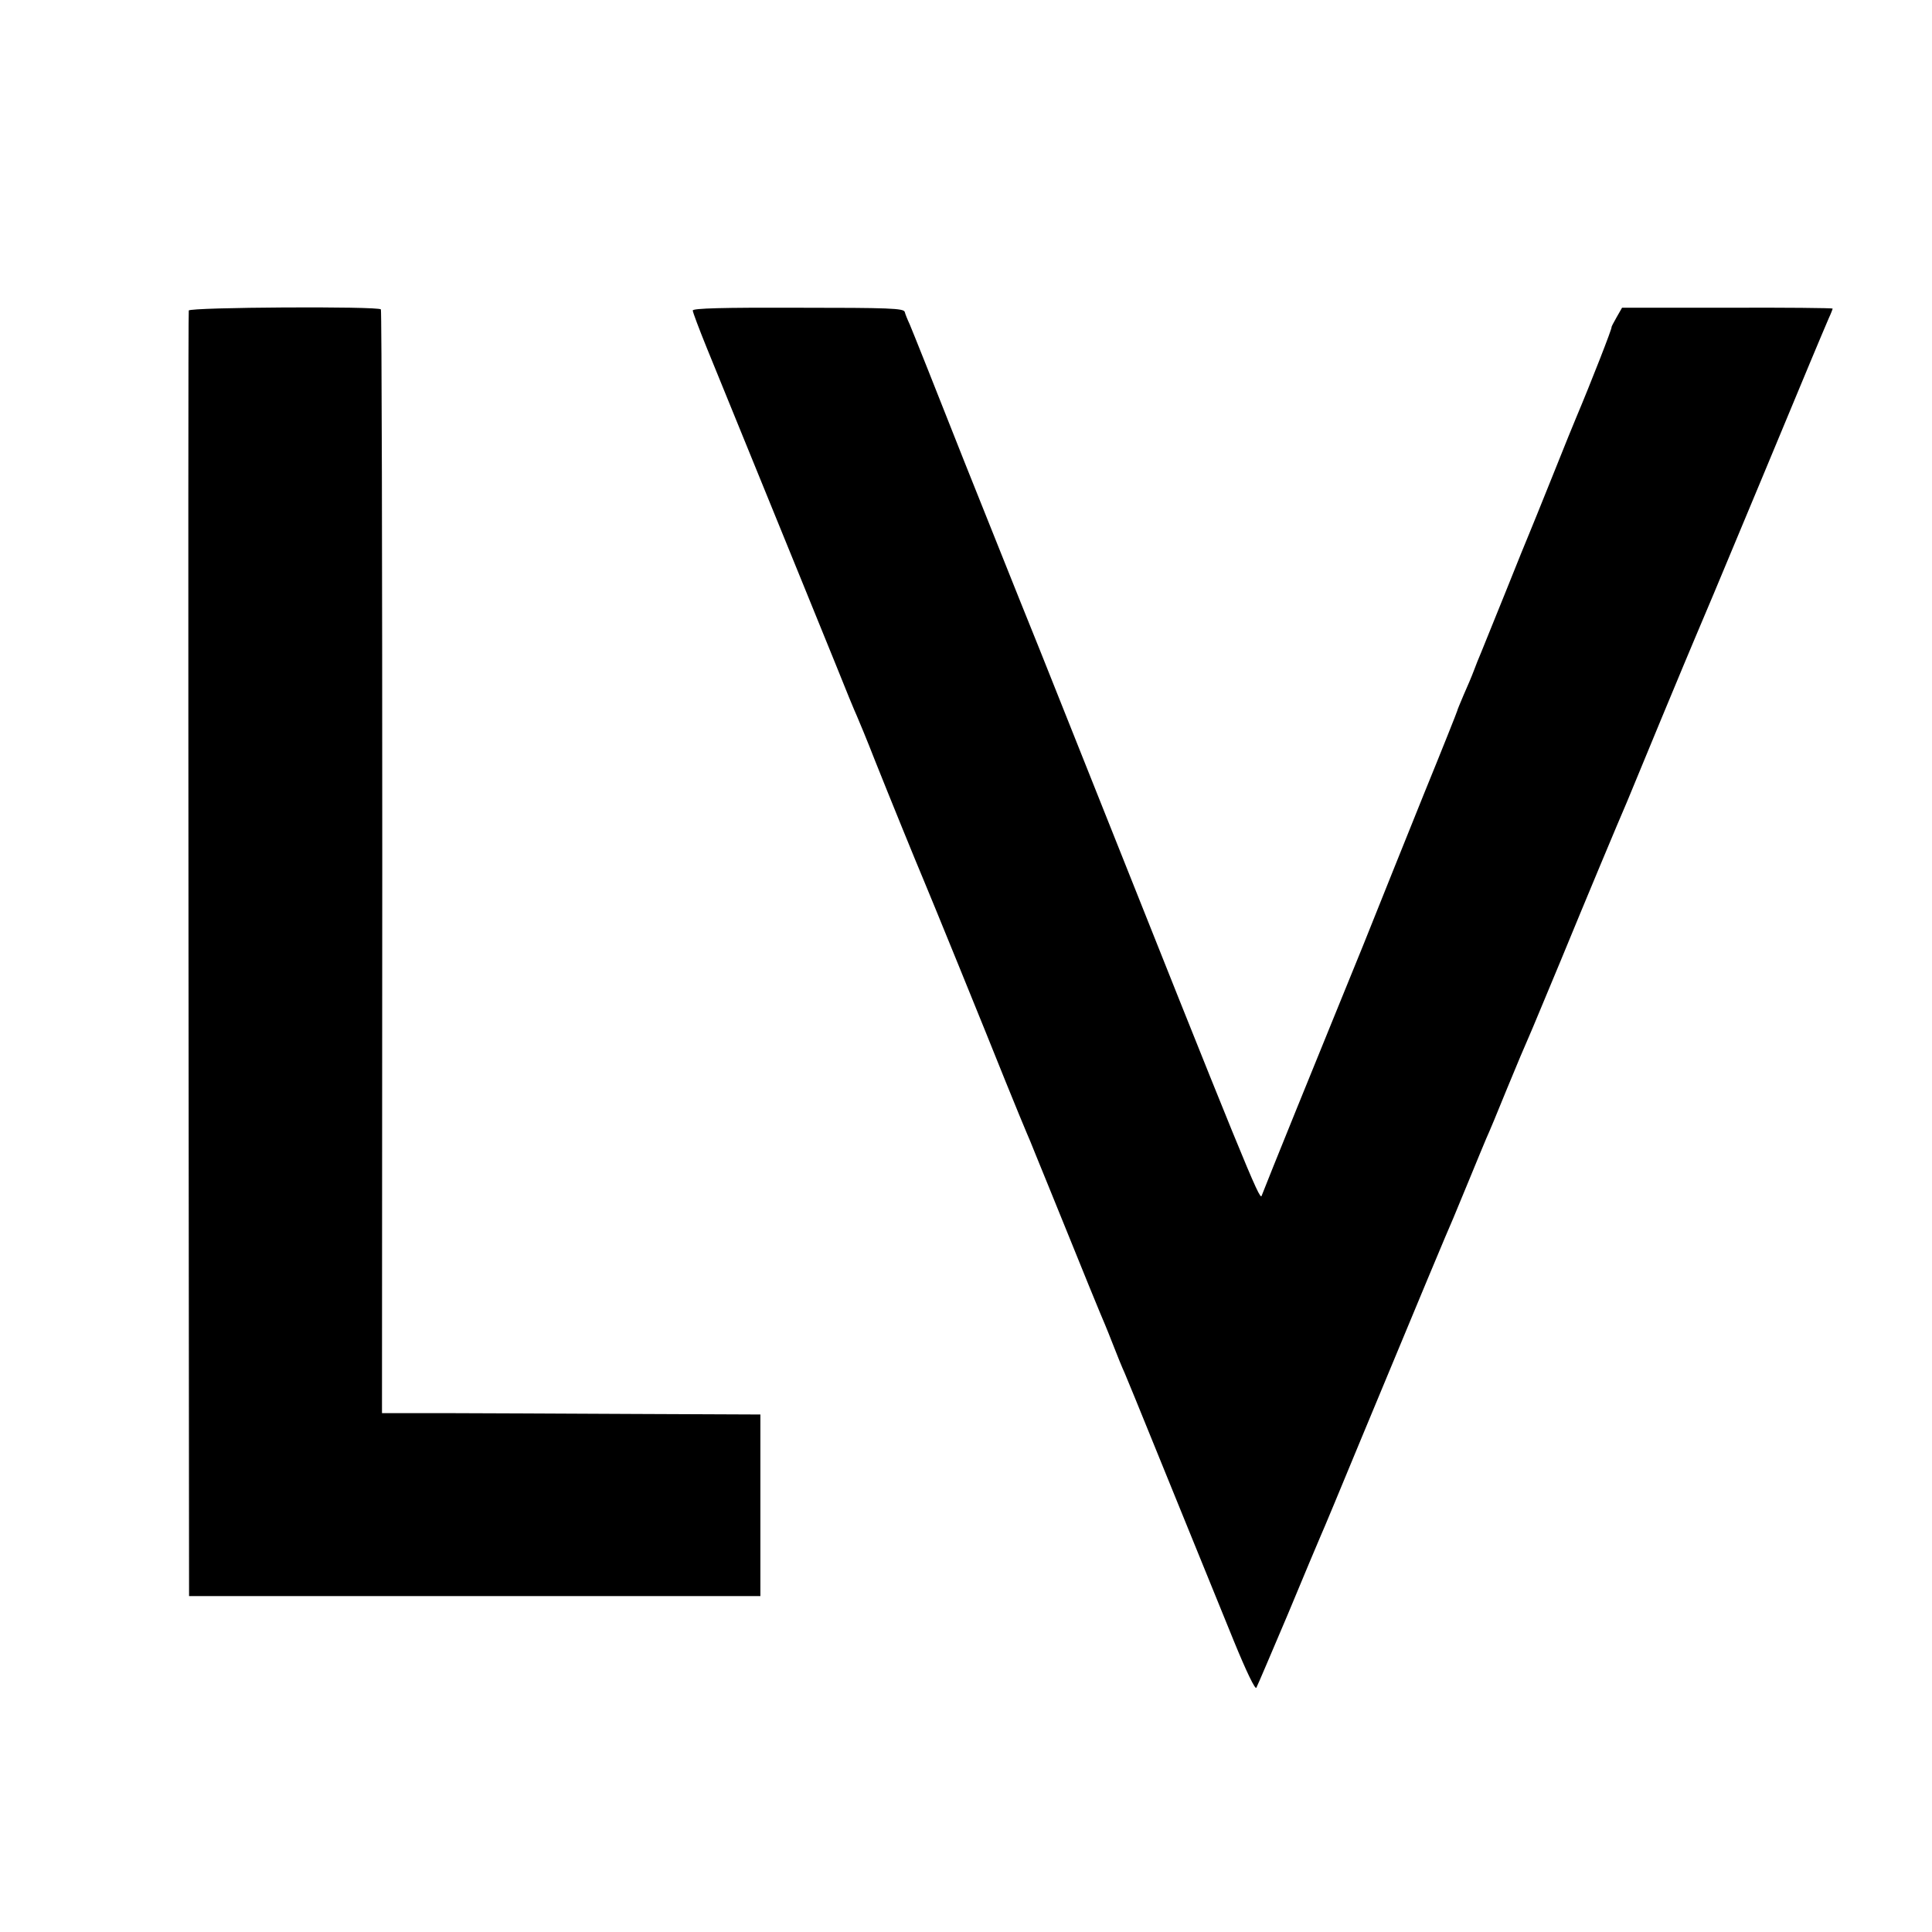 <?xml version="1.0" standalone="no"?>
<!DOCTYPE svg PUBLIC "-//W3C//DTD SVG 20010904//EN"
 "http://www.w3.org/TR/2001/REC-SVG-20010904/DTD/svg10.dtd">
<svg version="1.0" xmlns="http://www.w3.org/2000/svg"
 width="700pt" height="700pt" viewBox="0 0 700 700"
 preserveAspectRatio="xMidYMid meet">
<g transform="translate(0,700) scale(0.1,-0.1)"
fill="#000000" stroke="none">
<path d="M684 5875 c-2 -5 -2 -1056 -1 -2334 l2 -2324 1035 0 1035 0 0 329 0
329 -465 2 c-256 1 -564 3 -685 3 l-221 0 1 1996 c0 1098 -2 1999 -5 2003 -8
12 -692 8 -696 -4z"/>
<path d="M2510 5875 c0 -6 23 -67 51 -136 67 -164 277 -679 346 -849 30 -74
84 -207 120 -295 35 -88 70 -173 78 -190 7 -16 37 -88 65 -160 53 -133 152
-376 175 -430 21 -49 228 -557 299 -735 37 -91 71 -174 76 -185 5 -11 20 -47
33 -80 14 -33 68 -168 122 -300 53 -132 103 -253 110 -270 7 -16 28 -66 45
-110 17 -44 37 -93 45 -110 13 -31 22 -52 208 -510 63 -154 147 -362 188 -462
45 -110 77 -176 81 -168 4 7 55 127 114 266 58 140 112 268 119 284 8 17 74
176 148 355 210 506 317 762 332 795 7 17 34 82 60 145 26 63 53 129 60 145 8
17 42 98 75 180 34 83 70 168 80 190 10 22 61 146 115 275 90 219 210 506 240
575 7 17 63 152 124 300 62 149 116 279 121 290 22 51 81 191 245 585 169 407
211 507 241 577 8 17 14 33 14 35 0 2 -172 4 -382 3 l-381 0 -20 -35 c-11 -19
-19 -35 -18 -35 4 0 -75 -202 -129 -330 -5 -11 -43 -105 -85 -210 -42 -104
-80 -199 -85 -210 -5 -11 -43 -105 -85 -210 -42 -104 -82 -203 -89 -220 -7
-16 -19 -46 -26 -65 -7 -19 -24 -59 -37 -88 -12 -29 -23 -54 -23 -57 0 -2 -54
-138 -121 -302 -66 -164 -165 -410 -220 -548 -56 -137 -107 -263 -114 -280
-13 -31 -242 -595 -254 -628 -7 -18 -60 111 -648 1588 -118 297 -221 554 -228
570 -7 17 -97 242 -200 500 -102 259 -192 484 -199 500 -8 17 -16 37 -18 45
-4 13 -56 15 -386 15 -273 1 -382 -2 -382 -10z"/>
</g>
</svg>
